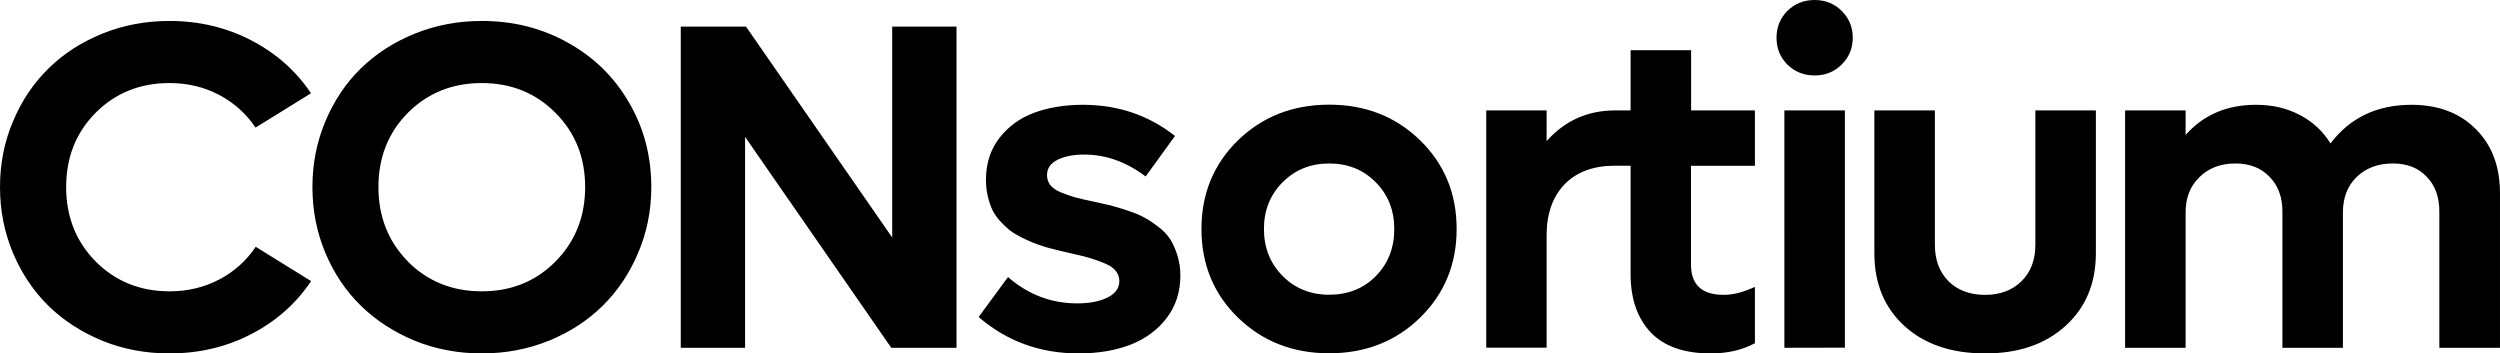 <svg xmlns="http://www.w3.org/2000/svg" viewBox="0 0 190.851 26.98">
   <path d="M 184.08 8 q 3.07 0 4.91 1.84 1.86 1.84 1.86 4.91 v 11.8 h -4.63 v -10.41 q 0 -1.67 -0.97 -2.65 -0.95 -1.01 -2.57 -1.01 -1.7 0 -2.76 1.02 -1.06 1.02 -1.06 2.71 v 10.34 h -4.62 v -10.41 q 0 -1.65 -0.99 -2.65 -0.97 -1.01 -2.6 -1.01 -1.68 0 -2.74 1.04 -1.06 1.02 -1.06 2.69 v 10.34 h -4.62 V 8.43 h 4.62 v 1.87 Q 168.9 8 172.22 8 q 1.89 0 3.35 0.78 1.47 0.76 2.34 2.17 2.24 -2.95 6.18 -2.95 z M 151.54 26.98 q -3.84 0 -6.14 -2.08 -2.31 -2.1 -2.31 -5.57 V 8.43 h 4.62 v 10.26 q 0 1.73 1.04 2.78 1.06 1.04 2.79 1.04 t 2.78 -1.04 q 1.06 -1.04 1.06 -2.78 V 8.43 h 4.62 V 19.33 q 0 3.45 -2.32 5.55 -2.31 2.1 -6.12 2.1 z M 140.59 4.93 q -0.83 0.83 -2.06 0.83 -1.23 0 -2.08 -0.83 -0.83 -0.83 -0.83 -2.05 0 -1.21 0.83 -2.05 0.85 -0.83 2.08 -0.83 1.23 0 2.06 0.83 0.85 0.83 0.85 2.05 0 1.21 -0.85 2.05 z m -4.37 21.62 V 8.43 h 4.62 v 18.11 z M 124.48 3.83 v 4.6 h -1.19 c -2.09 0 -3.83 0.78 -5.22 2.34 V 8.43 h -4.61 v 18.11 h 4.61 V 17.94 c 0 -1.63 0.46 -2.92 1.37 -3.87 0.93 -0.95 2.2 -1.42 3.85 -1.42 h 1.19 v 8.28 c 0 1.87 0.51 3.35 1.53 4.44 1.03 1.08 2.56 1.61 4.58 1.61 1.3 0 2.42 -0.26 3.38 -0.78 v -4.3 c -0.88 0.41 -1.67 0.61 -2.38 0.61 -1.67 0 -2.5 -0.77 -2.5 -2.32 v -7.53 h 4.88 V 8.43 h -4.87 V 3.83 z m -16.07 20.42 q -2.79 2.72 -6.94 2.72 t -6.96 -2.72 q -2.79 -2.72 -2.79 -6.77 0 -4.04 2.79 -6.77 2.81 -2.72 6.96 -2.72 4.15 0 6.94 2.72 t 2.79 6.77 q 0 4.04 -2.79 6.77 z m -6.94 -1.75 q 2.15 0 3.56 -1.42 1.41 -1.44 1.41 -3.59 0 -2.15 -1.41 -3.57 -1.41 -1.44 -3.56 -1.44 -2.13 0 -3.56 1.44 t -1.42 3.57 q 0 2.13 1.42 3.57 1.42 1.44 3.56 1.44 z M 82.34 26.98 q -4.41 0 -7.63 -2.78 l 2.24 -3.05 q 2.31 2.01 5.29 2.01 1.42 0 2.31 -0.45 0.9 -0.45 0.9 -1.25 0 -0.43 -0.26 -0.76 -0.24 -0.33 -0.8 -0.57 -0.56 -0.24 -1.08 -0.4 -0.5 -0.16 -1.42 -0.36 -0.62 -0.14 -0.99 -0.23 -0.36 -0.09 -1.01 -0.26 -0.62 -0.19 -1.02 -0.35 -0.38 -0.16 -0.92 -0.42 -0.54 -0.28 -0.89 -0.55 -0.33 -0.28 -0.71 -0.68 -0.36 -0.4 -0.59 -0.85 -0.21 -0.45 -0.35 -1.04 -0.14 -0.59 -0.14 -1.27 0 -1.86 1.02 -3.18 1.02 -1.32 2.65 -1.93 Q 80.6 8 82.67 8 q 4.01 0 7.03 2.38 l -2.24 3.09 q -2.22 -1.67 -4.68 -1.67 -1.25 0 -2.05 0.4 -0.8 0.4 -0.8 1.16 0 0.43 0.24 0.76 0.24 0.31 0.8 0.56 0.56 0.22 1.08 0.38 0.52 0.14 1.44 0.33 0.8 0.17 1.28 0.29 t 1.27 0.38 q 0.78 0.26 1.27 0.52 0.5 0.26 1.08 0.71 0.59 0.43 0.92 0.94 0.33 0.5 0.56 1.23 0.24 0.73 0.24 1.58 0 1.86 -1.04 3.23 -1.04 1.37 -2.78 2.05 -1.73 0.66 -3.94 0.66 z M 68.11 2.03 h 4.91 v 24.52 h -4.98 l -11.16 -16.1 v 16.1 h -4.91 V 2.03 h 4.98 l 11.16 16.1 z M 41.9 26.01 q -2.39 0.97 -5.12 0.97 t -5.12 -0.97 q -2.39 -0.99 -4.11 -2.67 -1.72 -1.68 -2.71 -4.03 -0.99 -2.36 -0.99 -5.03 0 -2.67 0.99 -5.02 0.99 -2.36 2.71 -4.04 1.72 -1.68 4.11 -2.65 2.4 -0.97 5.12 -0.97 3.63 0 6.59 1.67 2.97 1.65 4.65 4.56 1.7 2.9 1.7 6.46 0 2.67 -1.01 5.03 -0.99 2.34 -2.71 4.03 -1.7 1.68 -4.11 2.67 z M 31.14 19.97 q 2.27 2.27 5.64 2.27 t 5.62 -2.27 q 2.27 -2.29 2.27 -5.69 t -2.27 -5.67 q -2.26 -2.27 -5.62 -2.27 -3.37 0 -5.64 2.27 -2.25 2.27 -2.25 5.67 0 3.4 2.26 5.69 z m -18.22 7.01 q -2.72 0 -5.12 -0.97 -2.39 -0.99 -4.11 -2.67 Q 1.98 21.65 0.99 19.31 0 16.95 0 14.28 q 0 -2.67 0.99 -5.01 0.99 -2.36 2.71 -4.04 Q 5.41 3.54 7.81 2.57 q 2.39 -0.97 5.12 -0.97 3.4 0 6.25 1.48 2.85 1.48 4.56 4.04 l -4.23 2.62 q -1.08 -1.6 -2.79 -2.5 -1.72 -0.9 -3.78 -0.9 -3.37 0 -5.64 2.27 -2.25 2.27 -2.25 5.67 0 3.4 2.26 5.69 2.27 2.27 5.64 2.27 2.06 0 3.78 -0.9 1.72 -0.9 2.79 -2.5 l 4.23 2.62 q -1.72 2.57 -4.56 4.04 -2.84 1.48 -6.25 1.48 z"/>
</svg>
